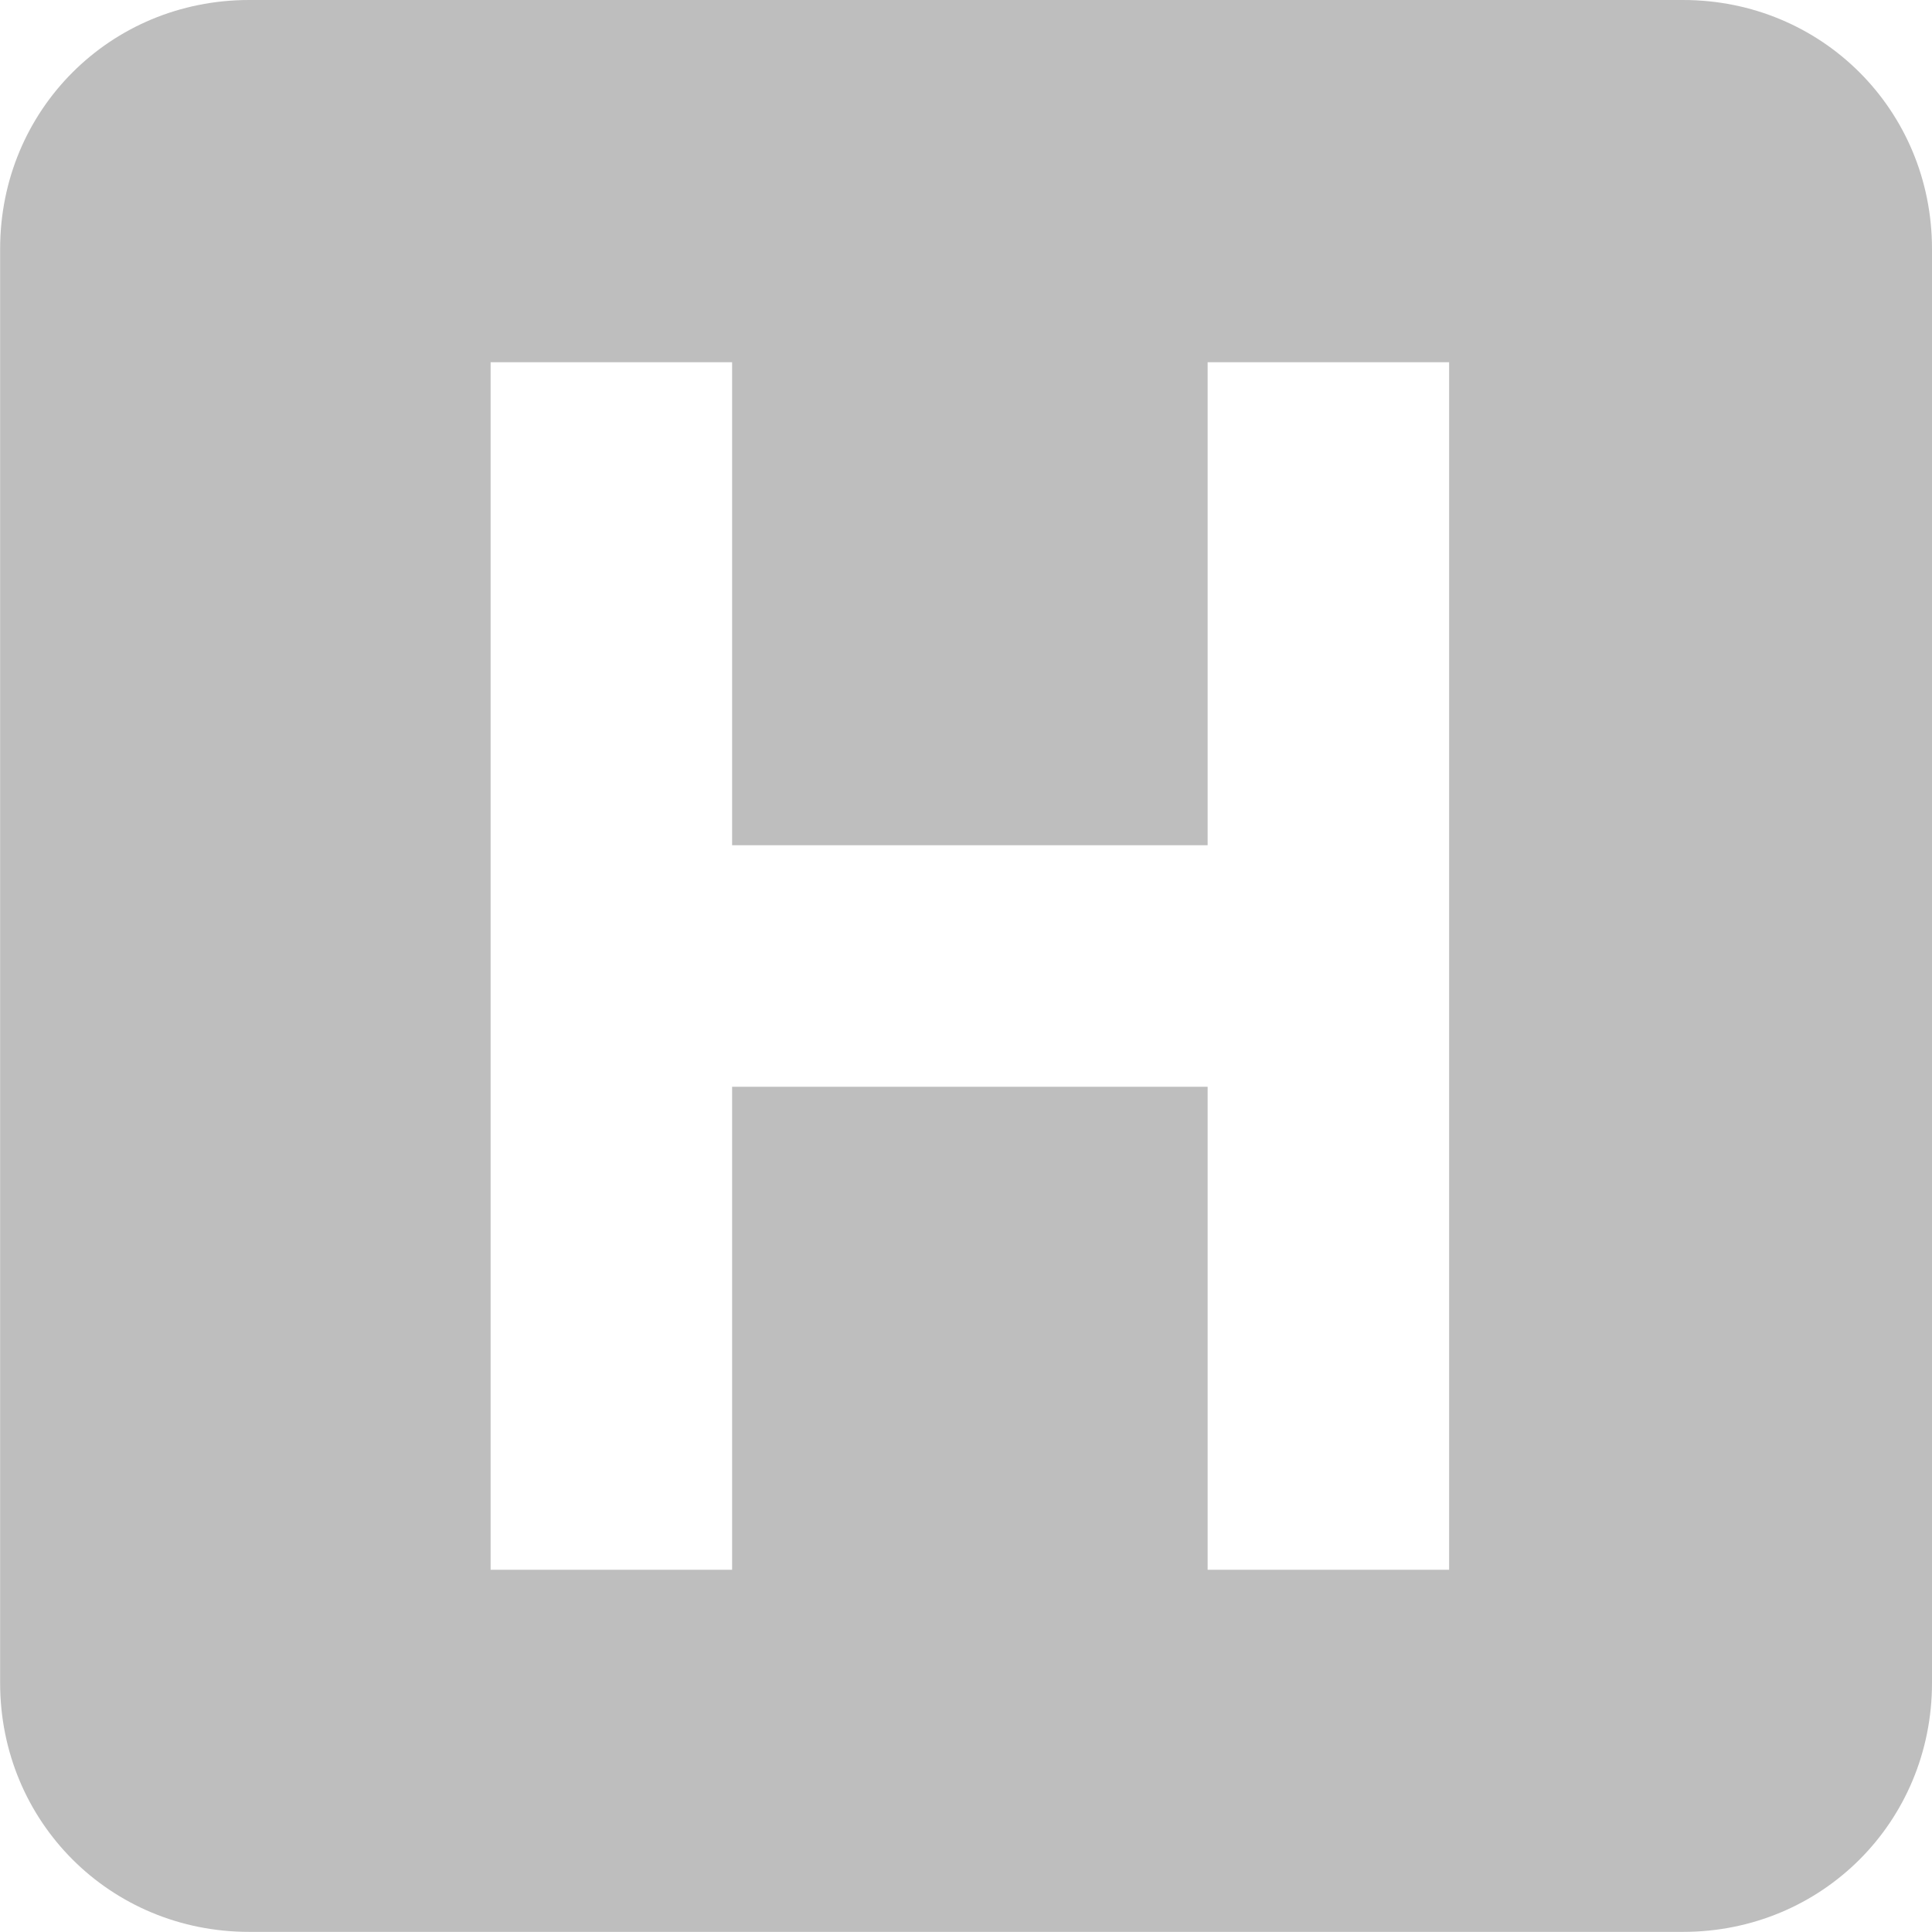 <svg xmlns="http://www.w3.org/2000/svg" xmlns:svg="http://www.w3.org/2000/svg" id="svg7384" width="16" height="16" version="1.1"><title id="title9167">Gnome Symbolic Icon Theme</title><g id="layer9" display="inline" transform="translate(-81,-237)"><path id="path8649" fill="#bebebe" fill-opacity="1" stroke="none" stroke-width="2" d="m 83.063,237 c -1.151,0 -2.062,0.912 -2.062,2.062 l 0,11.875 c 0,1.151 0.912,2.062 2.062,2.062 l 11.875,0 c 1.151,0 2.062,-0.912 2.062,-2.062 l 0,-11.875 C 97,237.912 96.088,237 94.938,237 l -11.875,0 z m 2,3 2,0 0,4 3.938,0 0,-4 2,0 0,10 -2,0 0,-4 -3.938,0 0,4 -2,0 0,-10 z" color="#bebebe" display="inline" overflow="visible" visibility="visible" style="marker:none"/></g></svg>